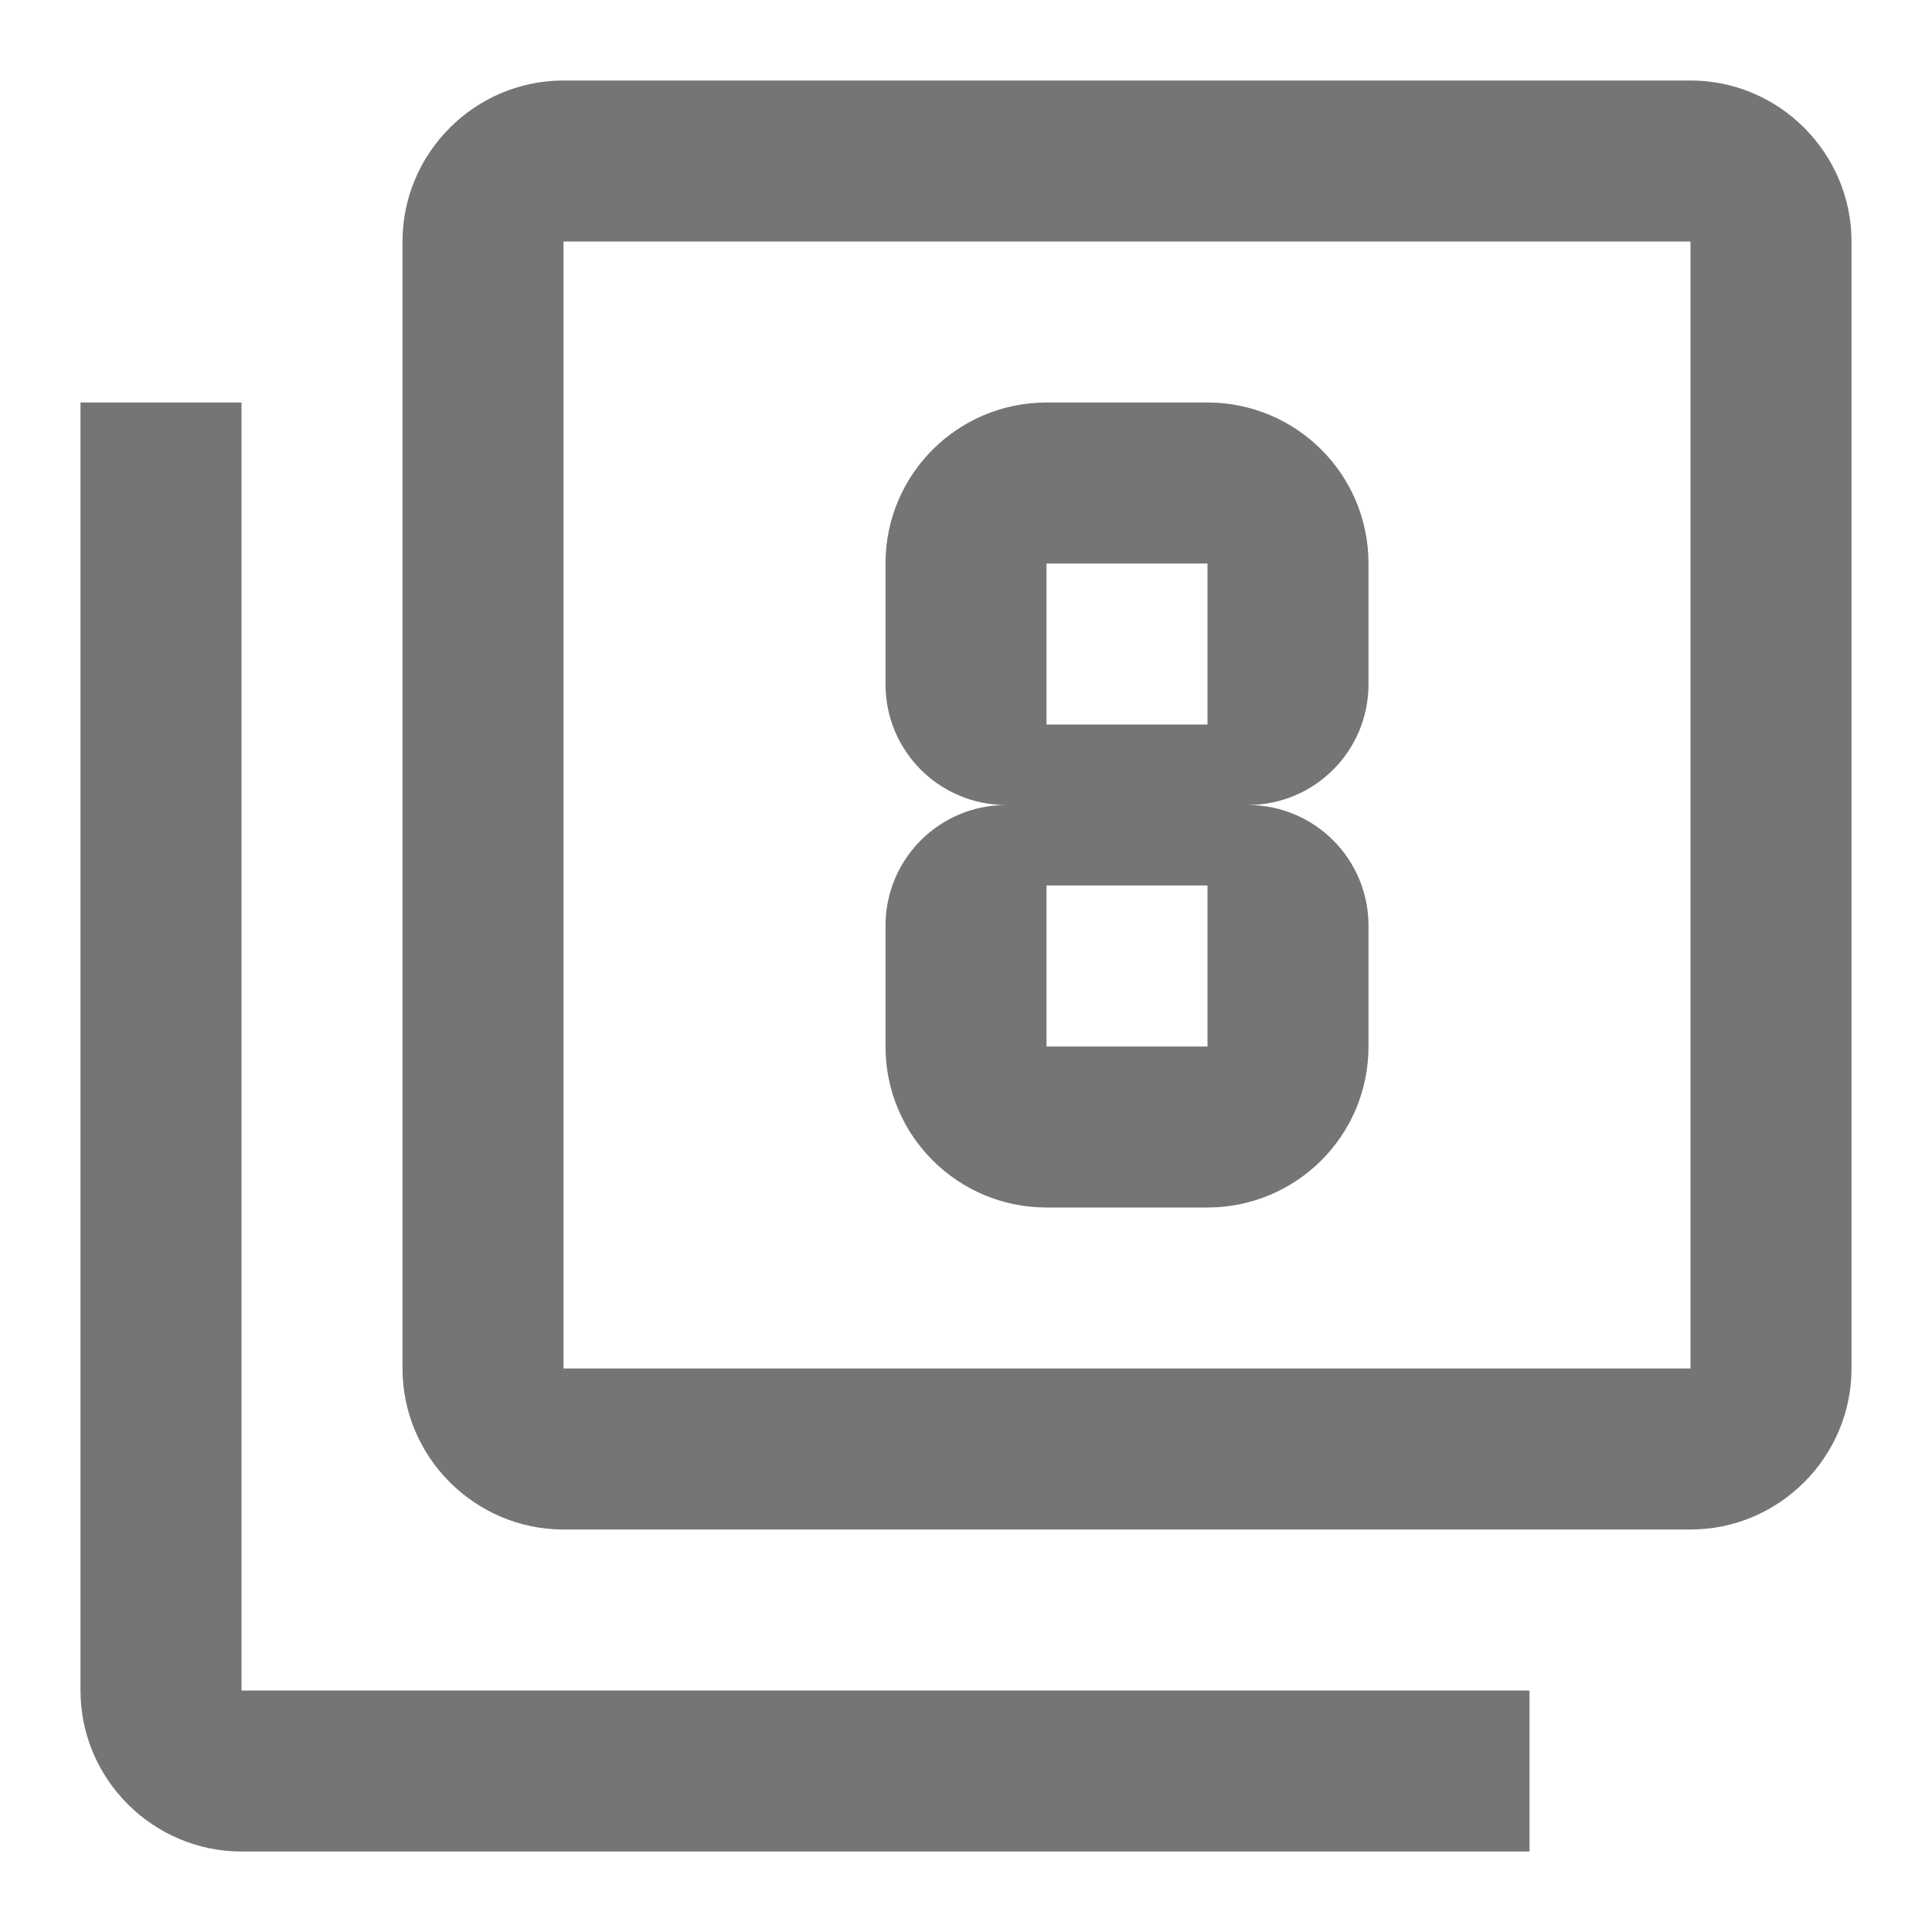 <svg width="24" height="24" viewBox="0 0 24 24" fill="none" xmlns="http://www.w3.org/2000/svg">
<g id="filter_8_24px">
<path id="icon/image/filter_8_24px" fill-rule="evenodd" clip-rule="evenodd" d="M7 1H21C22.1 1 23 1.9 23 3V17C23 18.1 22.1 19 21 19H7C5.9 19 5 18.1 5 17V3C5 1.9 5.9 1 7 1ZM1 5H3V21H19V23H3C1.9 23 1 22.1 1 21V5ZM21 17H7V3H21V17ZM15 15H13C11.9 15 11 14.11 11 13V11.5C11 10.67 11.67 10 12.5 10C11.67 10 11 9.33 11 8.5V7C11 5.89 11.9 5 13 5H15C16.1 5 17 5.89 17 7V8.5C17 9.33 16.33 10 15.5 10C16.33 10 17 10.67 17 11.5V13C17 14.11 16.1 15 15 15ZM13 7H15V9H13V7ZM15 11H13V13H15V11Z" fill="black" fill-opacity="0.54"/>
</g>
</svg>
